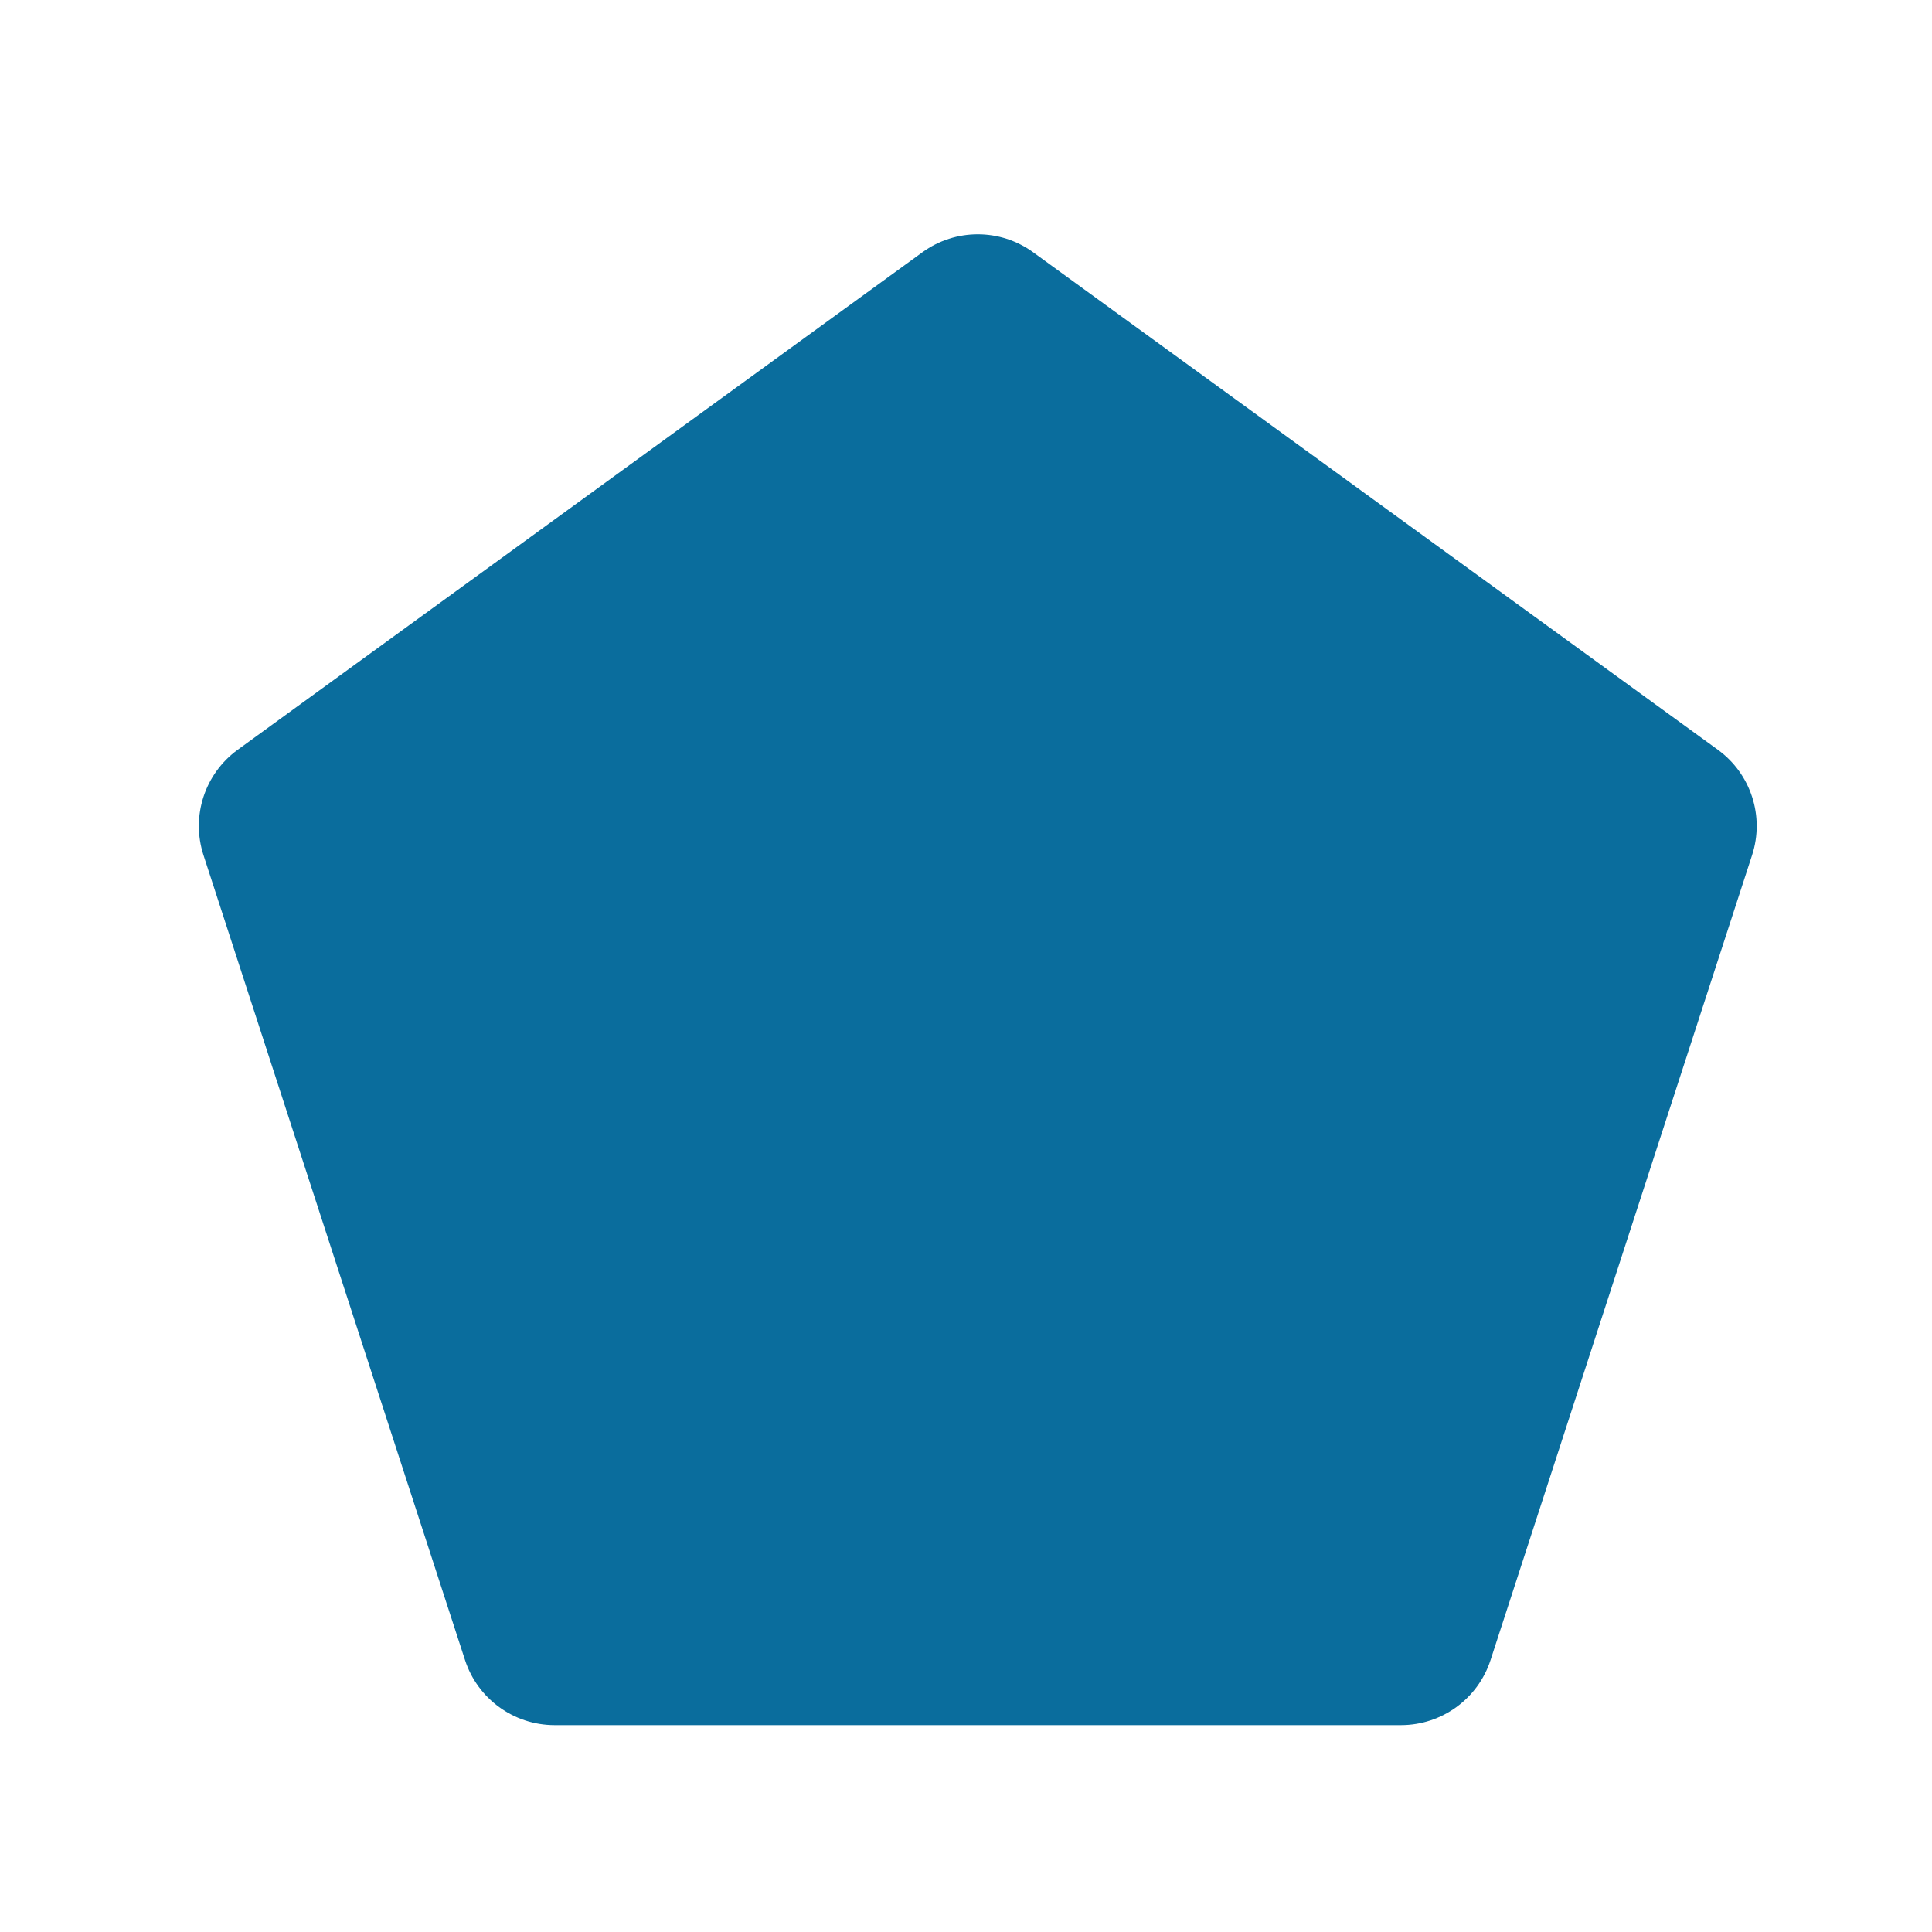 <svg width="82" height="82" viewBox="0 0 82 82" fill="none" xmlns="http://www.w3.org/2000/svg">
<path d="M39.149 10.708C40.551 9.69 42.449 9.69 43.851 10.708L72.911 31.822C74.313 32.84 74.9 34.646 74.364 36.294L63.264 70.456C62.729 72.104 61.193 73.22 59.46 73.22H23.54C21.807 73.22 20.271 72.104 19.736 70.456L8.636 36.294C8.1 34.646 8.687 32.84 10.089 31.822L39.149 10.708Z" fill="#0A6D9D"/>
</svg>
